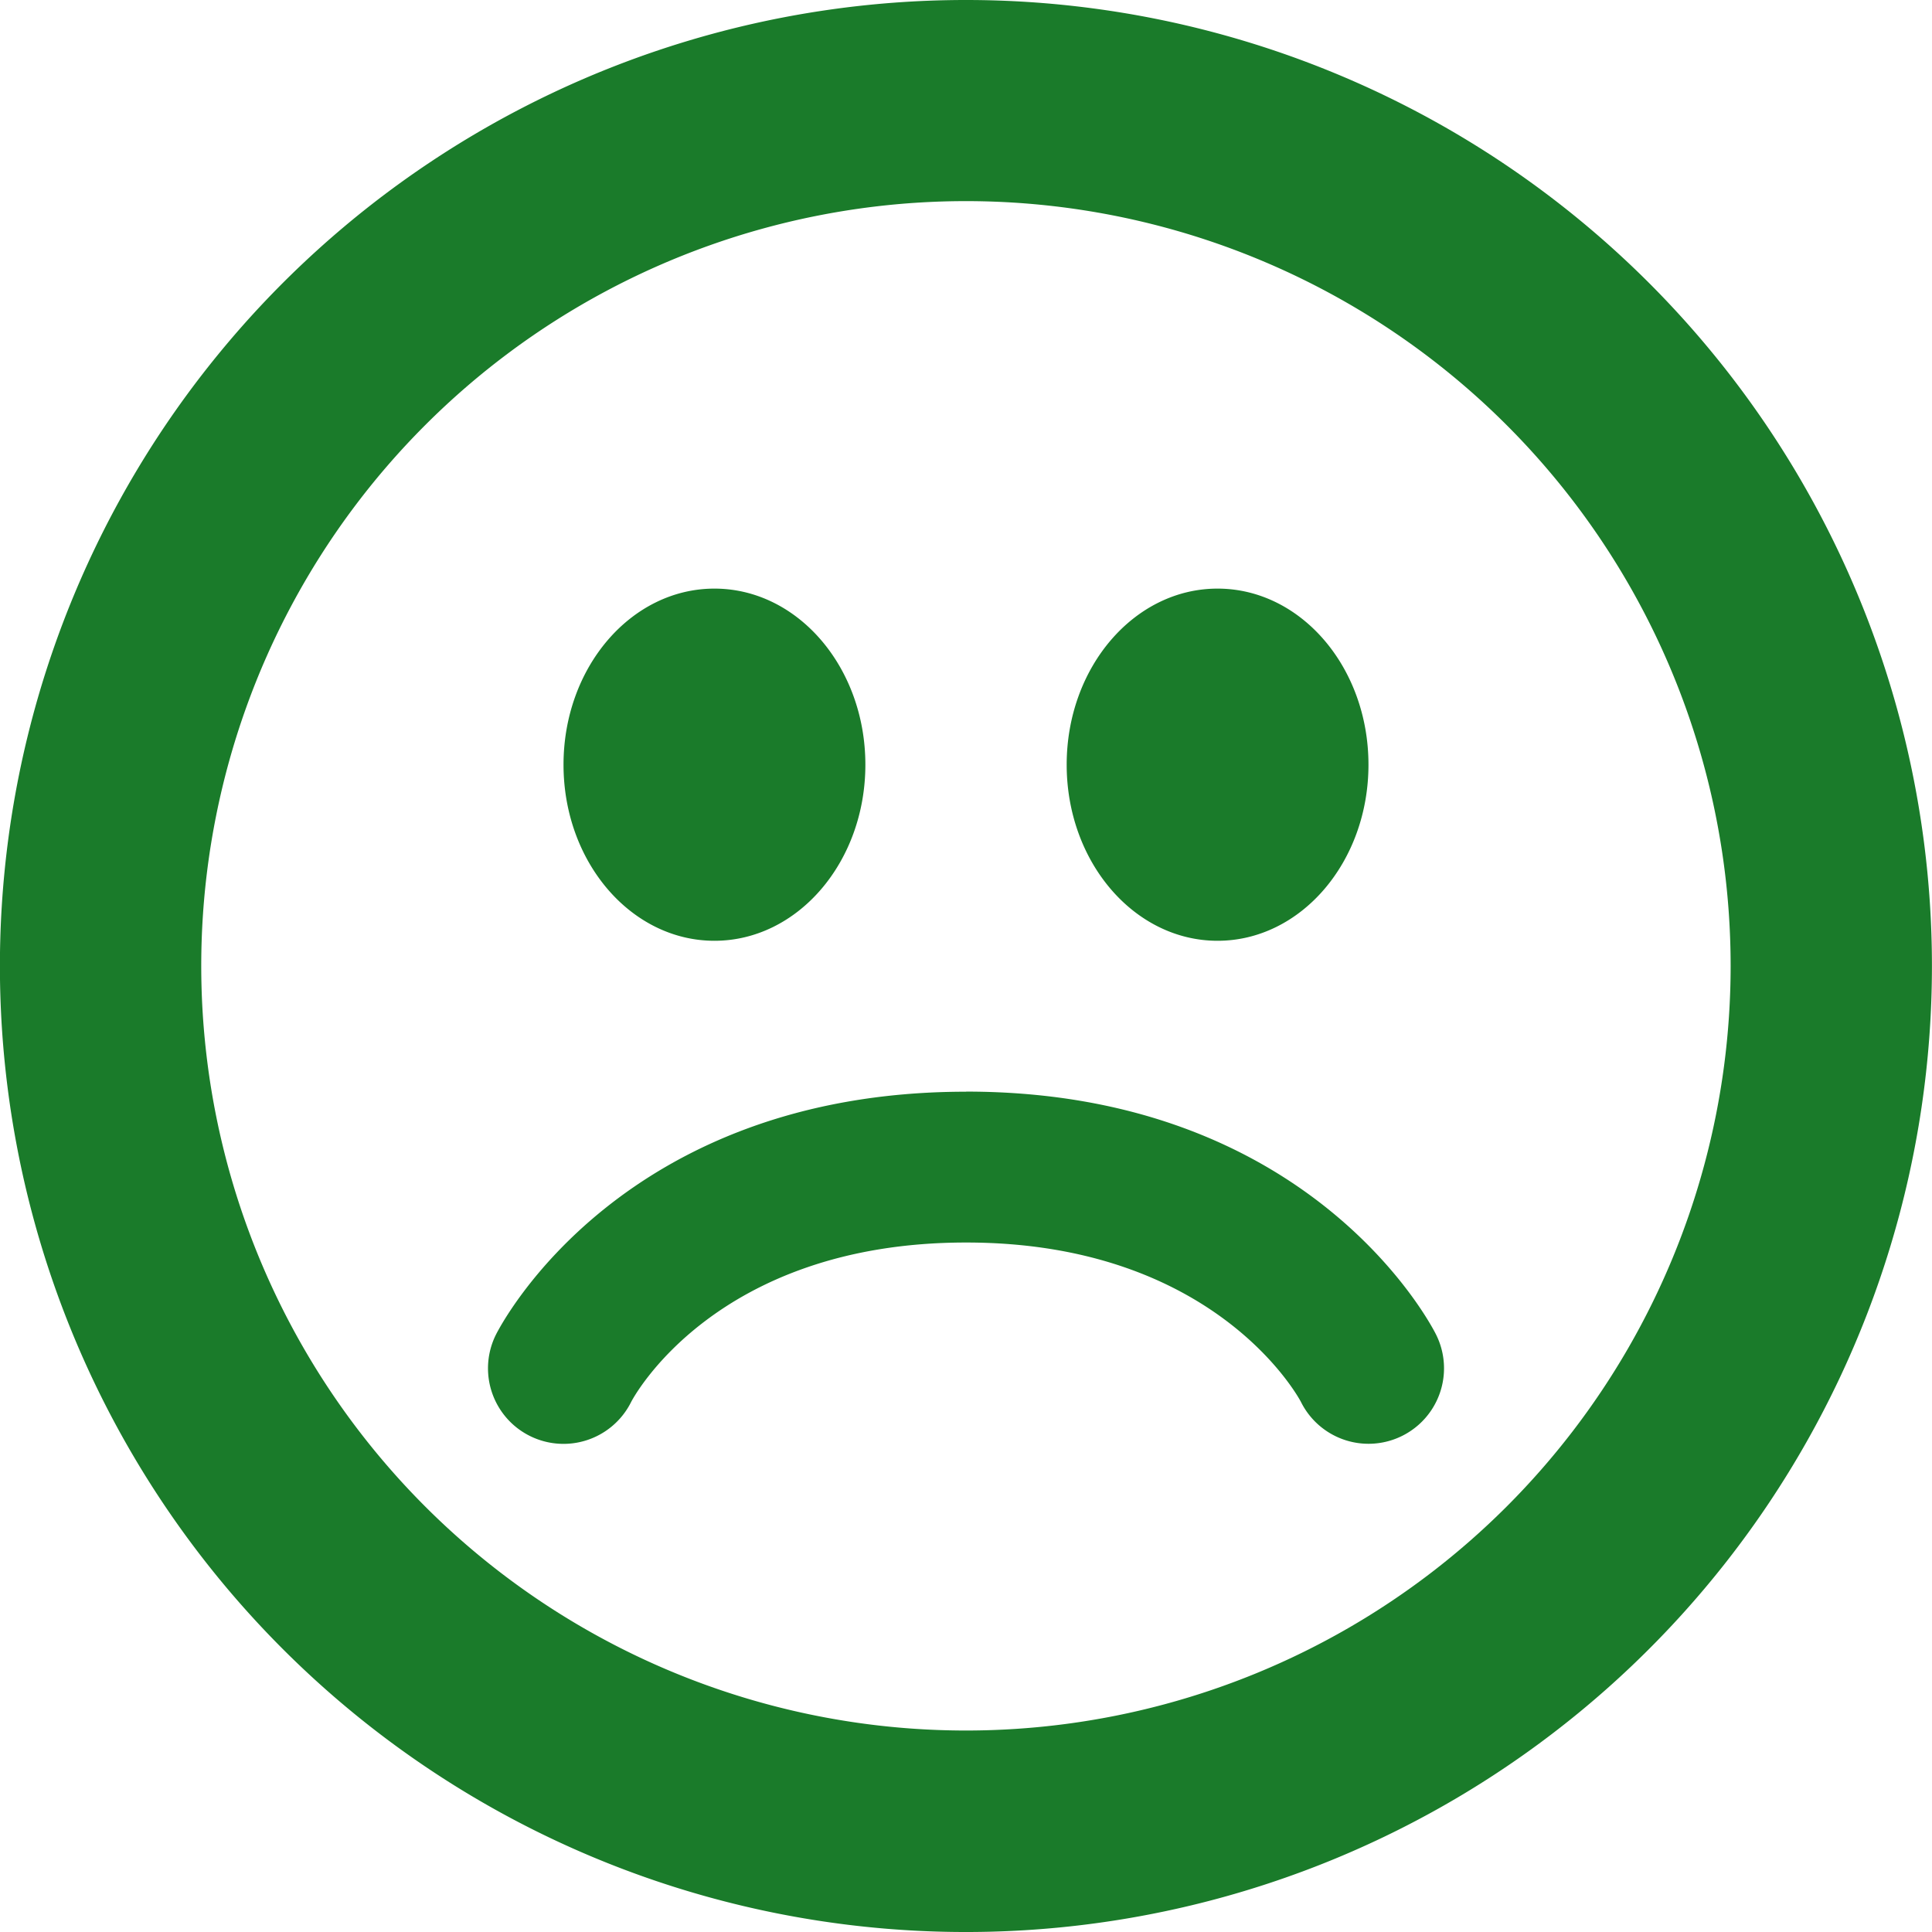<svg xmlns="http://www.w3.org/2000/svg" width="114.415" height="114.415" viewBox="0 0 114.415 114.415">
  <path id="emoji-sad" d="M57.851.64a57.208,57.208,0,1,0,57.2,57.2A57.206,57.206,0,0,0,57.851.64Zm-.007,102.483A45.286,45.286,0,1,1,103.13,57.836,45.285,45.285,0,0,1,57.844,103.123Zm14.9-46.769c4.935,0,8.938-4.666,8.938-10.428s-4-10.428-8.938-10.428S63.81,40.165,63.81,45.926,67.81,56.354,72.748,56.354Zm-29.794,0c4.935,0,8.938-4.666,8.938-10.428s-4-10.428-8.938-10.428-8.938,4.666-8.938,10.428,4,10.428,8.938,10.428Zm14.9,8.938c-20.4,0-27.541,13.794-27.838,14.383a4.471,4.471,0,0,0,8,4c.048-.1,4.9-9.452,19.843-9.452,14.677,0,19.653,9.1,19.831,9.445a4.47,4.47,0,0,0,8-3.992c-.29-.588-7.426-14.39-27.827-14.39Z" transform="translate(-0.64 -0.64)" fill="#1a7b2a"/>
</svg>
